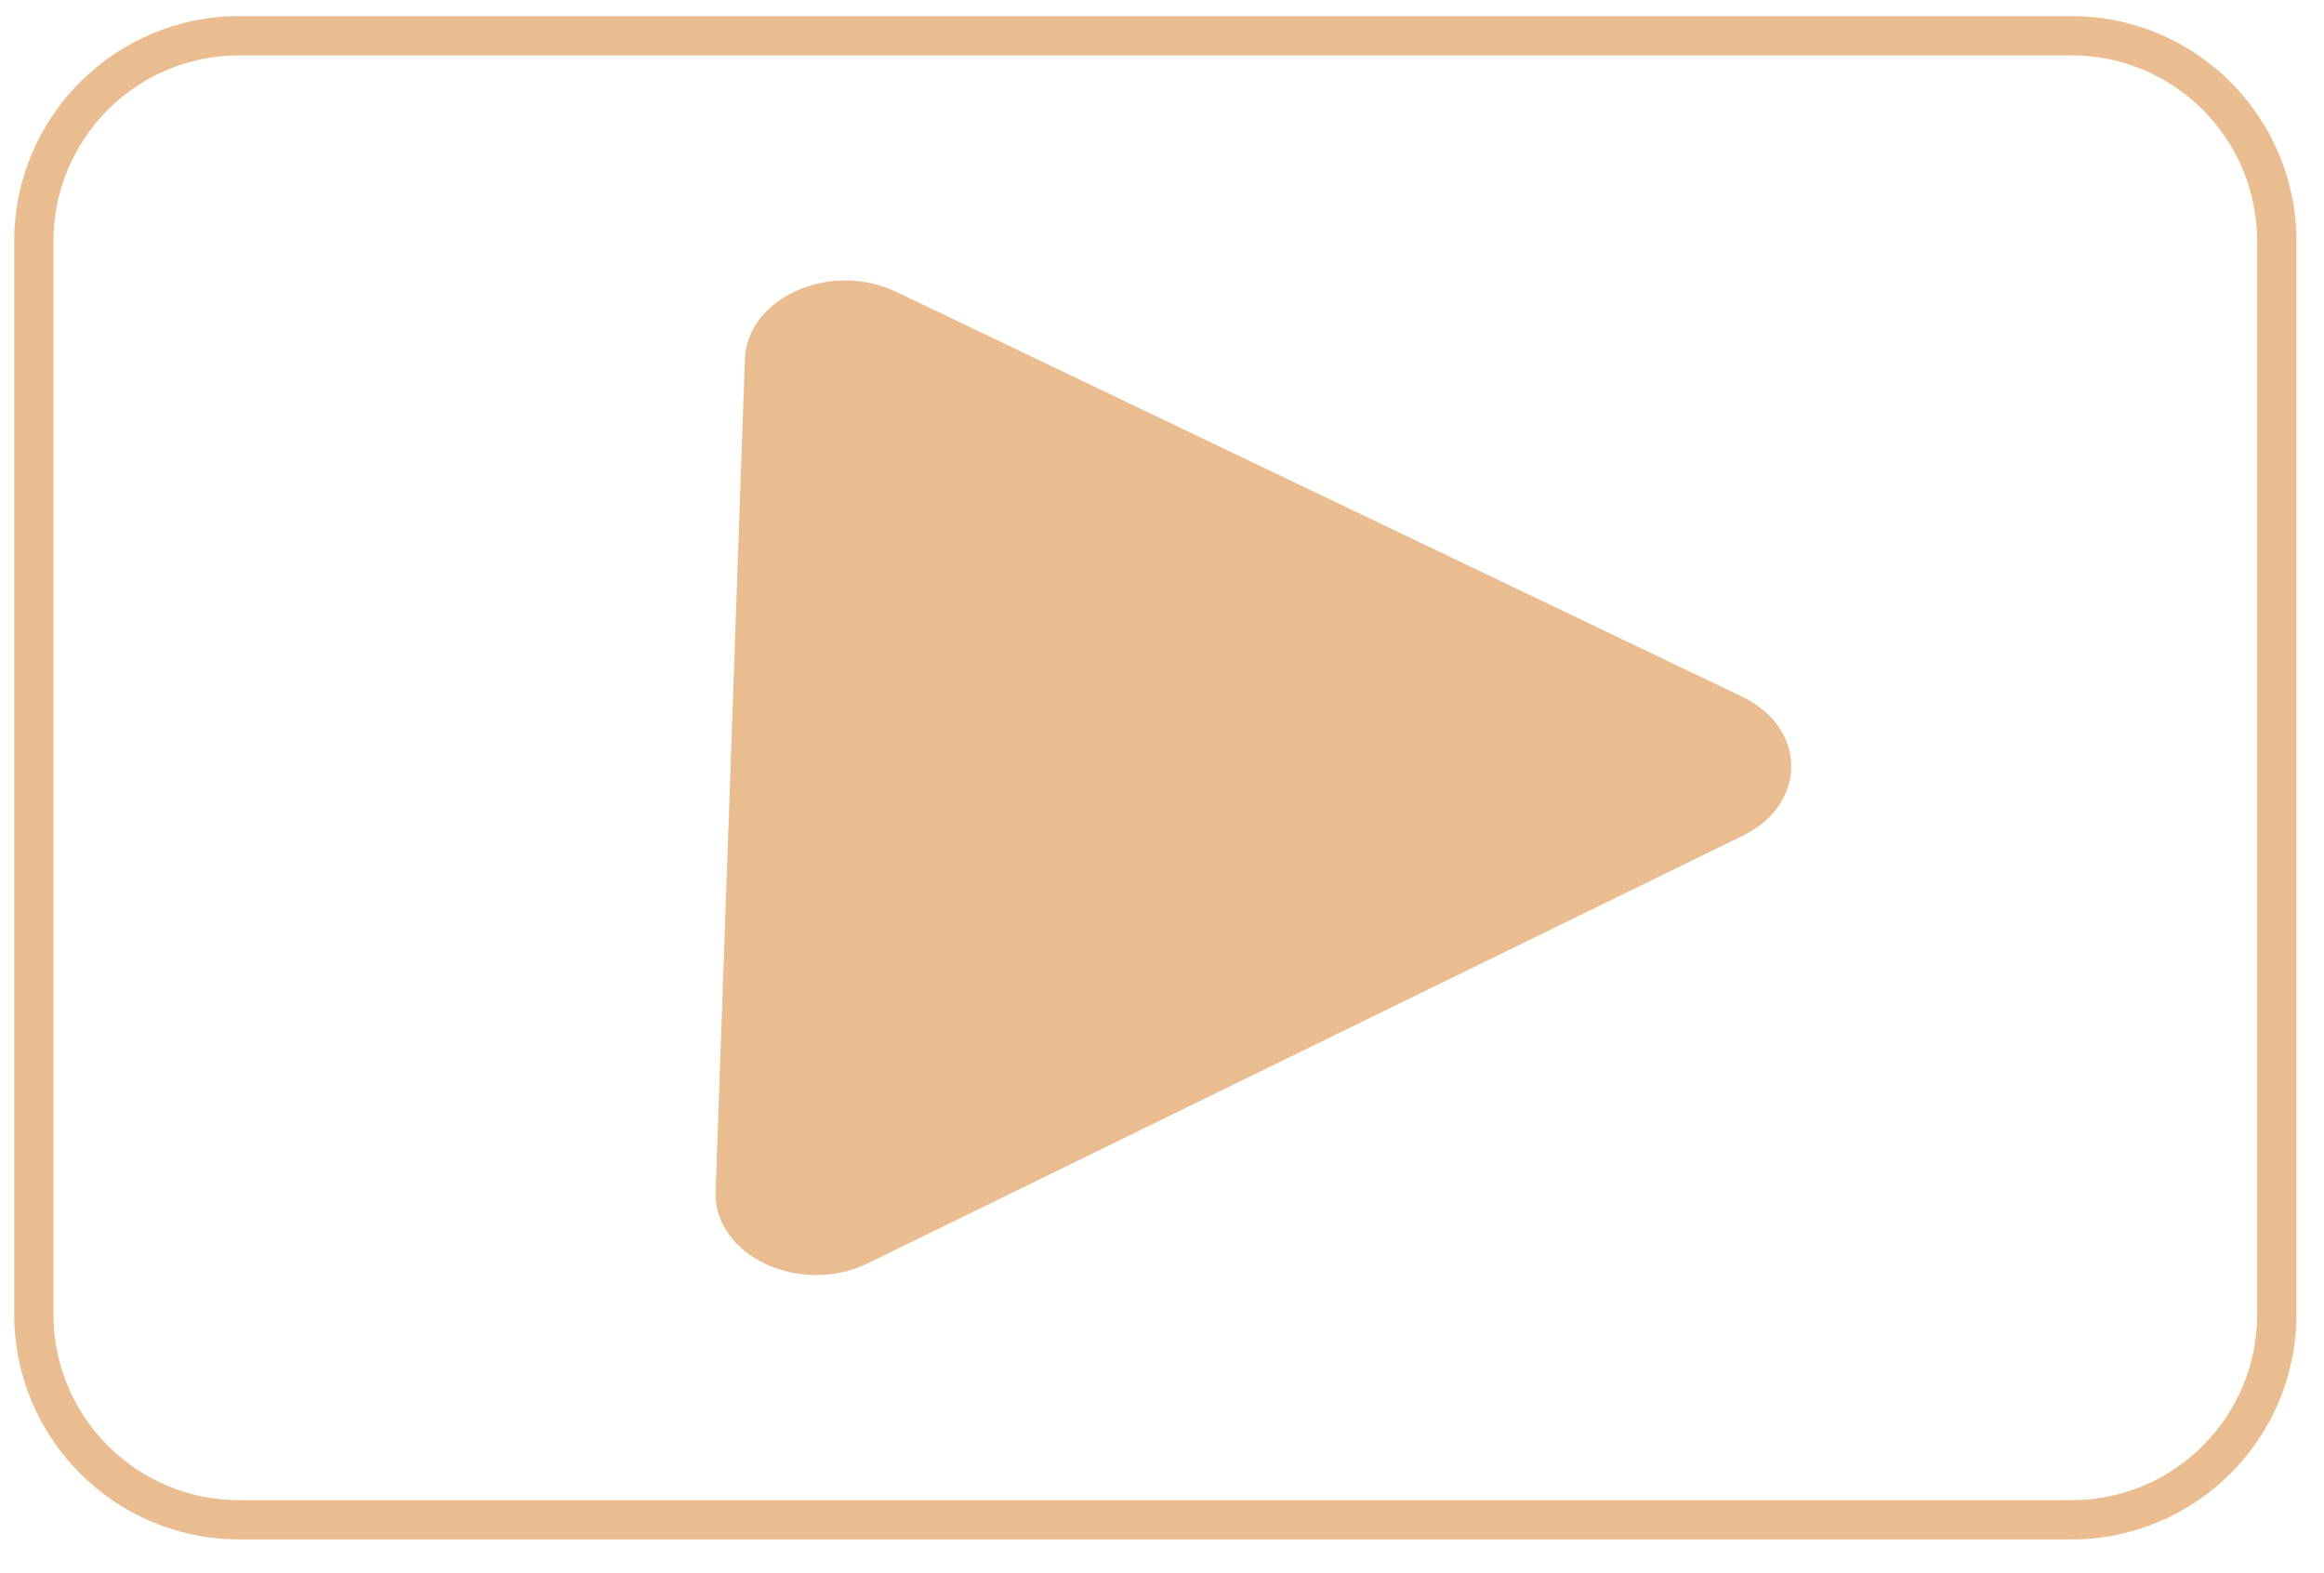 <svg viewBox="5.875 27.025 76.375 51.7" fill="none" xmlns="http://www.w3.org/2000/svg" xmlns:xlink="http://www.w3.org/1999/xlink" xmlns:blush="http://design.blush" overflow="visible" width="76.375px" height="51.7px"><g id="Master/New Stickers/Play Button" blush:has-customizable-colors="true" blush:viewBox="6.109999999999999 27.25999999999999 75.67000000000002 50.75999999999999" blush:i="0"><path id="Rectangle 38 (Stroke)" fill-rule="evenodd" clip-rule="evenodd" d="M73.947 28.844H13.739C10.366 28.844 7.632 31.578 7.632 34.951V70.216C7.632 73.589 10.366 76.323 13.739 76.323H73.947C77.32 76.323 80.054 73.589 80.054 70.216V34.951C80.054 31.578 77.32 28.844 73.947 28.844ZM13.739 27.554C9.654 27.554 6.342 30.866 6.342 34.951V70.216C6.342 74.301 9.654 77.613 13.739 77.613H73.947C78.032 77.613 81.344 74.301 81.344 70.216V34.951C81.344 30.866 78.032 27.554 73.947 27.554H13.739Z" fill="#EABD91" blush:i="0.0"/><path id="Rectangle 39" d="M63.126 49.917C65.27 50.943 65.284 53.444 63.152 54.486L34.4 68.536C32.165 69.628 29.319 68.29 29.393 66.183L30.354 38.833C30.425 36.803 33.17 35.582 35.334 36.617L63.126 49.917Z" fill="#EABD91" blush:i="0.1"/></g></svg>